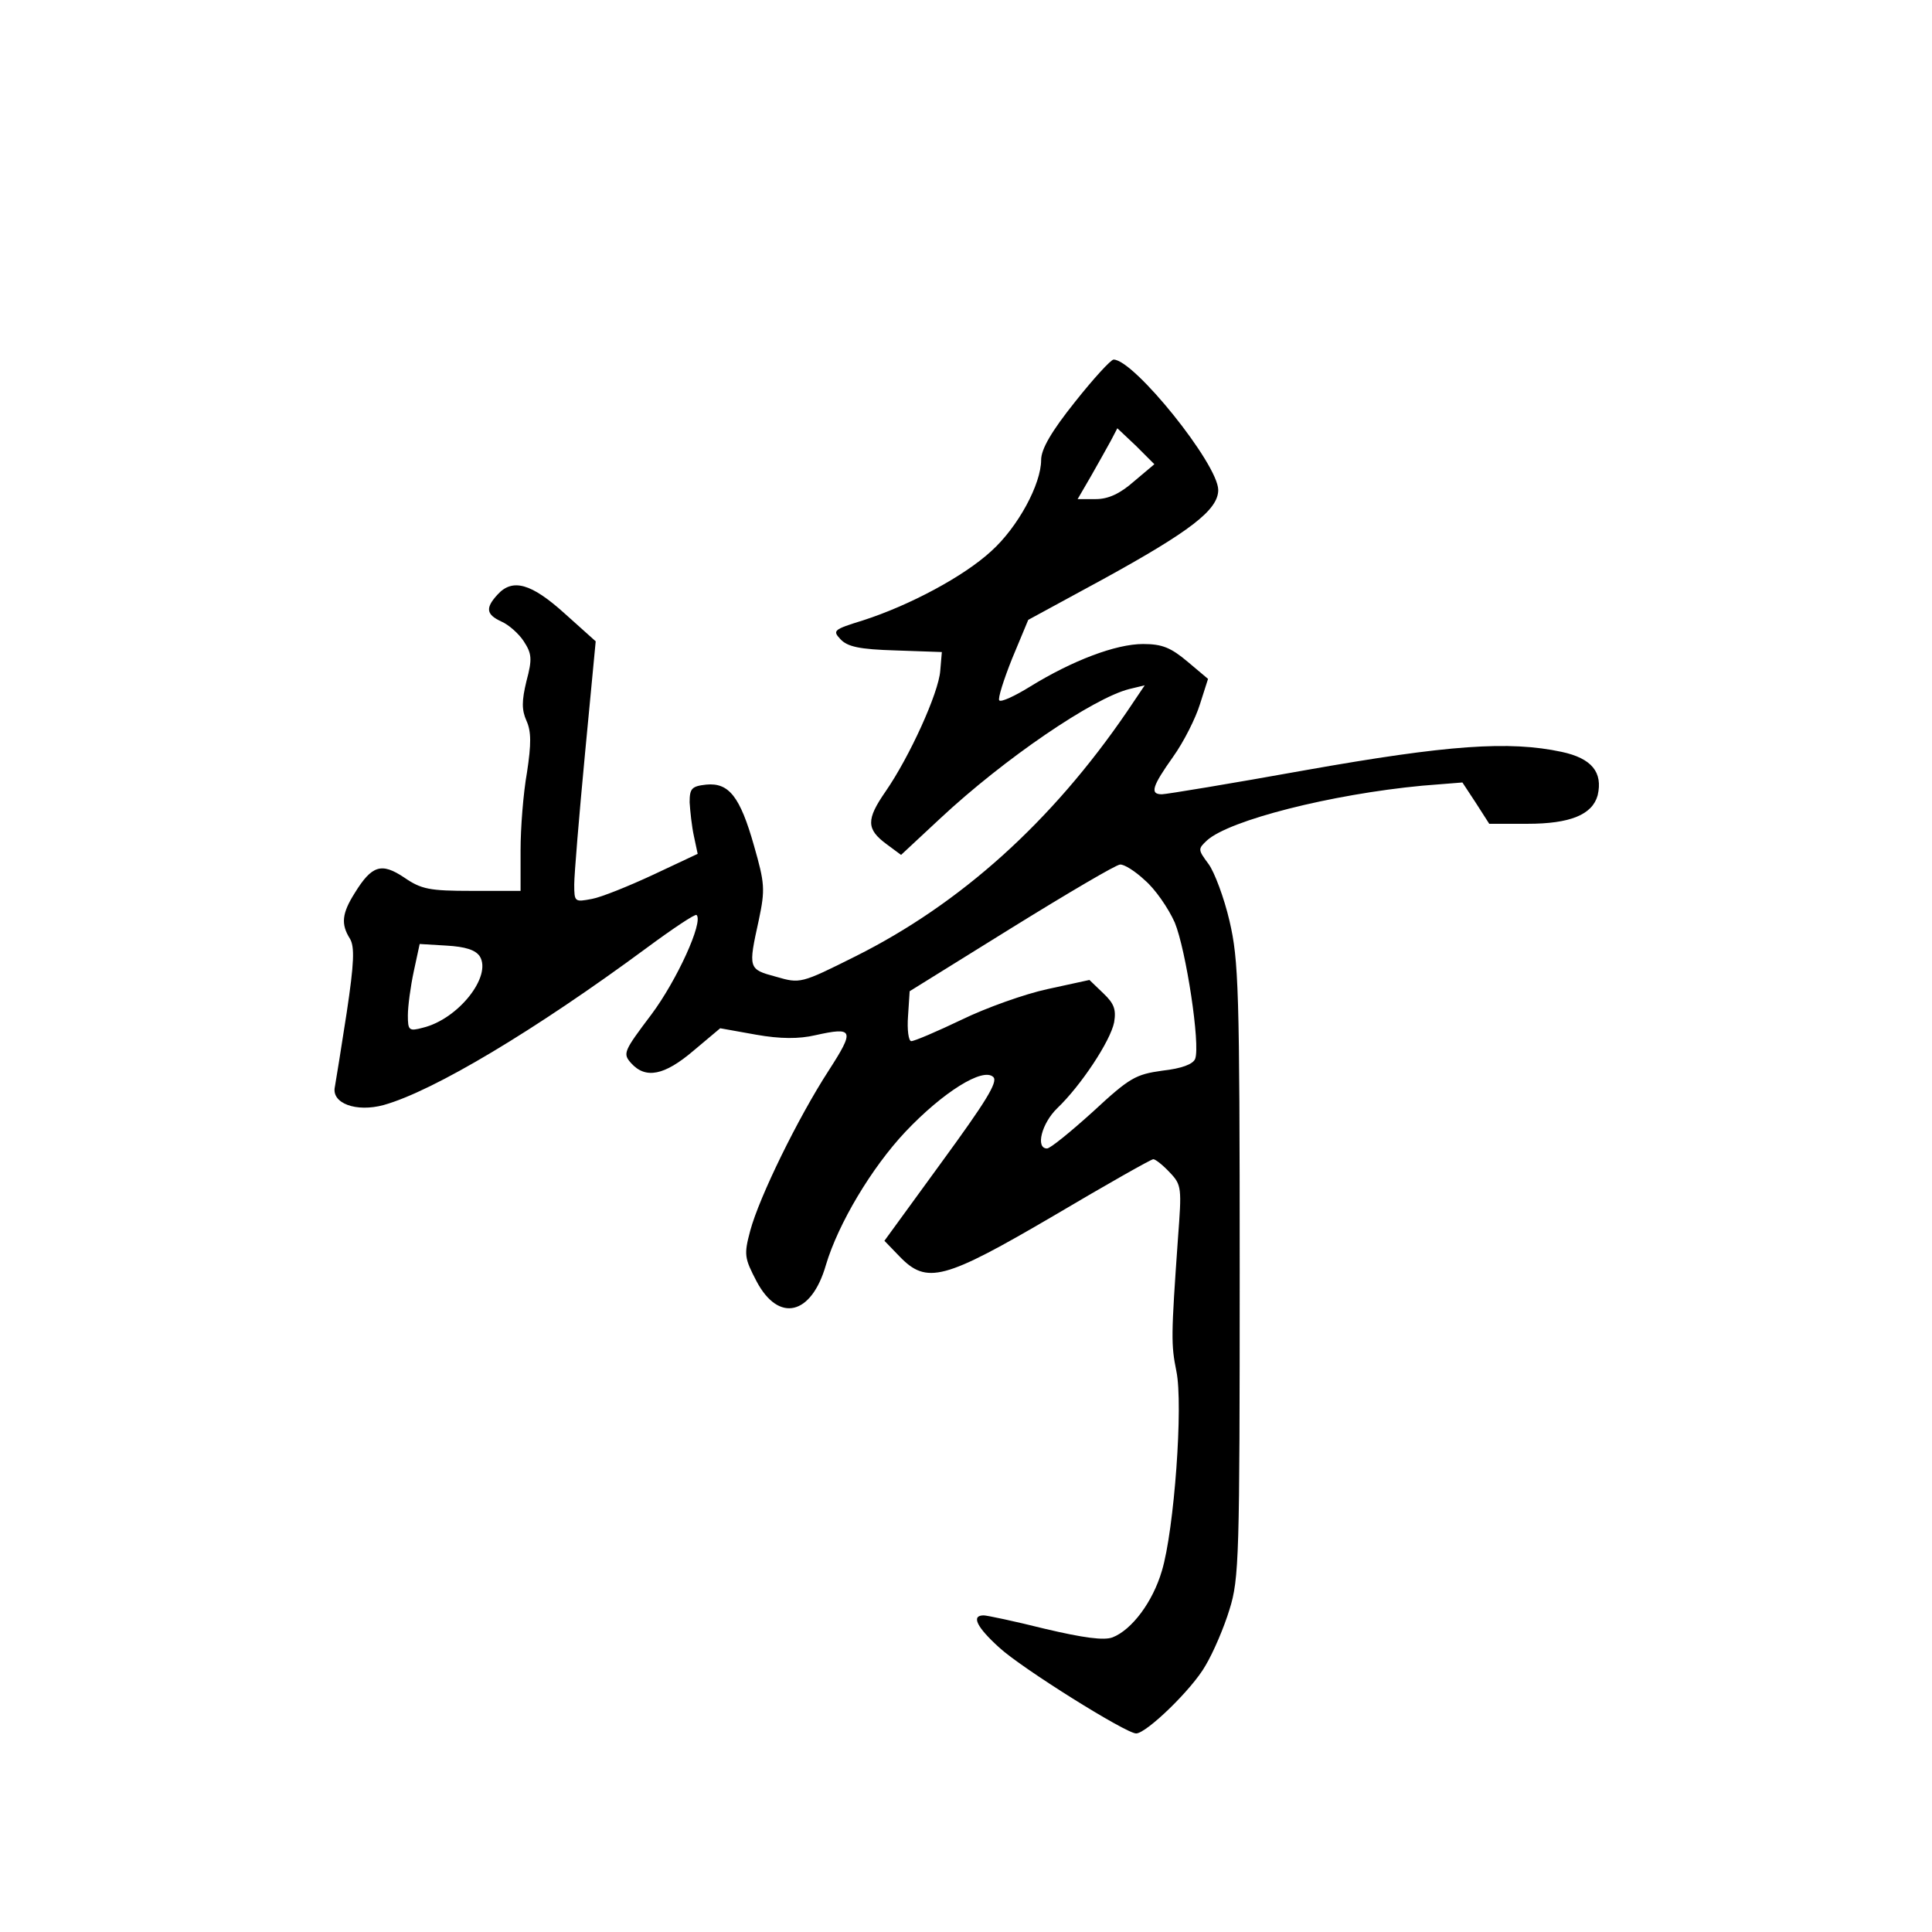 <?xml version="1.0" standalone="no"?>
<!DOCTYPE svg PUBLIC "-//W3C//DTD SVG 20010904//EN"
 "http://www.w3.org/TR/2001/REC-SVG-20010904/DTD/svg10.dtd">
<svg version="1.0" xmlns="http://www.w3.org/2000/svg"
 width="360pt" height="360pt" viewBox="0 0 360 360"
 preserveAspectRatio="xMidYMid meet">
<g transform="translate(0,360) scale(0.1,-0.1)"
fill="#000000" stroke="none">
<path d="M2003 2851 c-44 -55 -63 -88 -63 -108 0 -45 -43 -125 -93 -170 -51
-47 -152 -101 -239 -129 -55 -17 -57 -19 -42 -35 13 -14 35 -19 103 -21 l86
-3 -3 -35 c-3 -41 -57 -160 -102 -225 -36 -52 -36 -70 2 -98 l27 -20 73 68
c120 112 285 224 352 241 l29 7 -33 -49 c-140 -205 -310 -358 -506 -456 -102
-51 -103 -51 -148 -38 -52 14 -52 15 -32 106 12 57 11 68 -9 138 -26 92 -47
118 -89 114 -27 -3 -31 -7 -31 -33 1 -16 4 -45 8 -63 l7 -33 -83 -39 c-45 -21
-97 -42 -114 -45 -32 -6 -33 -6 -33 27 0 18 9 127 20 243 l20 210 -58 52 c-62
56 -97 66 -125 35 -23 -25 -21 -37 7 -50 14 -6 33 -23 42 -37 15 -23 16 -33 5
-74 -9 -37 -9 -54 0 -74 9 -20 9 -43 1 -96 -7 -39 -12 -104 -12 -145 l0 -76
-91 0 c-79 0 -94 3 -126 25 -42 28 -60 23 -92 -29 -24 -38 -26 -58 -9 -85 9
-15 8 -45 -6 -138 -10 -65 -20 -127 -22 -138 -7 -31 40 -48 91 -34 93 26 283
140 489 292 50 37 92 65 94 62 13 -13 -37 -122 -84 -185 -52 -69 -54 -73 -38
-91 27 -30 62 -23 116 23 l50 42 67 -12 c45 -8 80 -8 110 -1 72 16 74 10 25
-66 -57 -88 -129 -235 -146 -298 -12 -45 -11 -51 12 -95 41 -77 102 -63 129
31 23 77 85 181 148 248 70 74 145 121 164 102 9 -9 -15 -47 -96 -158 l-107
-147 28 -29 c51 -53 83 -44 288 76 98 58 181 105 185 105 4 0 18 -11 31 -25
22 -23 22 -29 15 -122 -13 -184 -13 -198 -3 -248 13 -62 -4 -296 -27 -372 -17
-58 -56 -110 -92 -124 -16 -6 -54 -1 -126 16 -56 14 -108 25 -114 25 -24 0
-13 -22 29 -60 41 -38 236 -160 255 -160 19 0 104 82 129 126 15 25 35 72 45
105 18 57 19 100 19 632 0 525 -2 578 -19 651 -10 43 -28 91 -39 106 -20 27
-20 28 -3 44 42 38 232 86 401 102 l75 6 25 -38 25 -39 71 0 c80 0 121 17 131
53 10 43 -11 69 -67 81 -98 21 -212 13 -477 -34 -139 -25 -260 -45 -268 -45
-23 0 -18 15 21 70 20 28 42 72 50 98 l15 47 -38 32 c-31 26 -47 33 -83 33
-51 0 -132 -31 -210 -79 -29 -18 -55 -30 -58 -26 -3 3 8 38 24 78 l30 72 138
75 c164 90 216 130 216 167 0 48 -157 243 -195 243 -5 0 -38 -36 -72 -79z
m110 -148 c-26 -23 -48 -33 -71 -33 l-34 0 25 43 c13 23 30 53 37 66 l12 23
35 -33 34 -34 -38 -32z m20 -743 c19 -16 44 -52 56 -79 21 -51 48 -228 38
-254 -4 -10 -25 -18 -61 -22 -50 -7 -61 -13 -129 -76 -42 -38 -80 -69 -86 -69
-22 0 -10 47 19 75 44 42 99 125 106 160 4 24 0 35 -20 54 l-26 25 -78 -17
c-42 -9 -115 -35 -160 -57 -46 -22 -88 -40 -94 -40 -5 0 -8 21 -6 47 l3 46
190 118 c105 65 195 118 202 118 7 1 28 -12 46 -29z m-1239 -142 c23 -37 -40
-117 -106 -133 -26 -7 -28 -5 -28 23 0 17 5 54 11 82 l11 51 50 -3 c35 -2 54
-8 62 -20z"/>
</g>
</svg>
